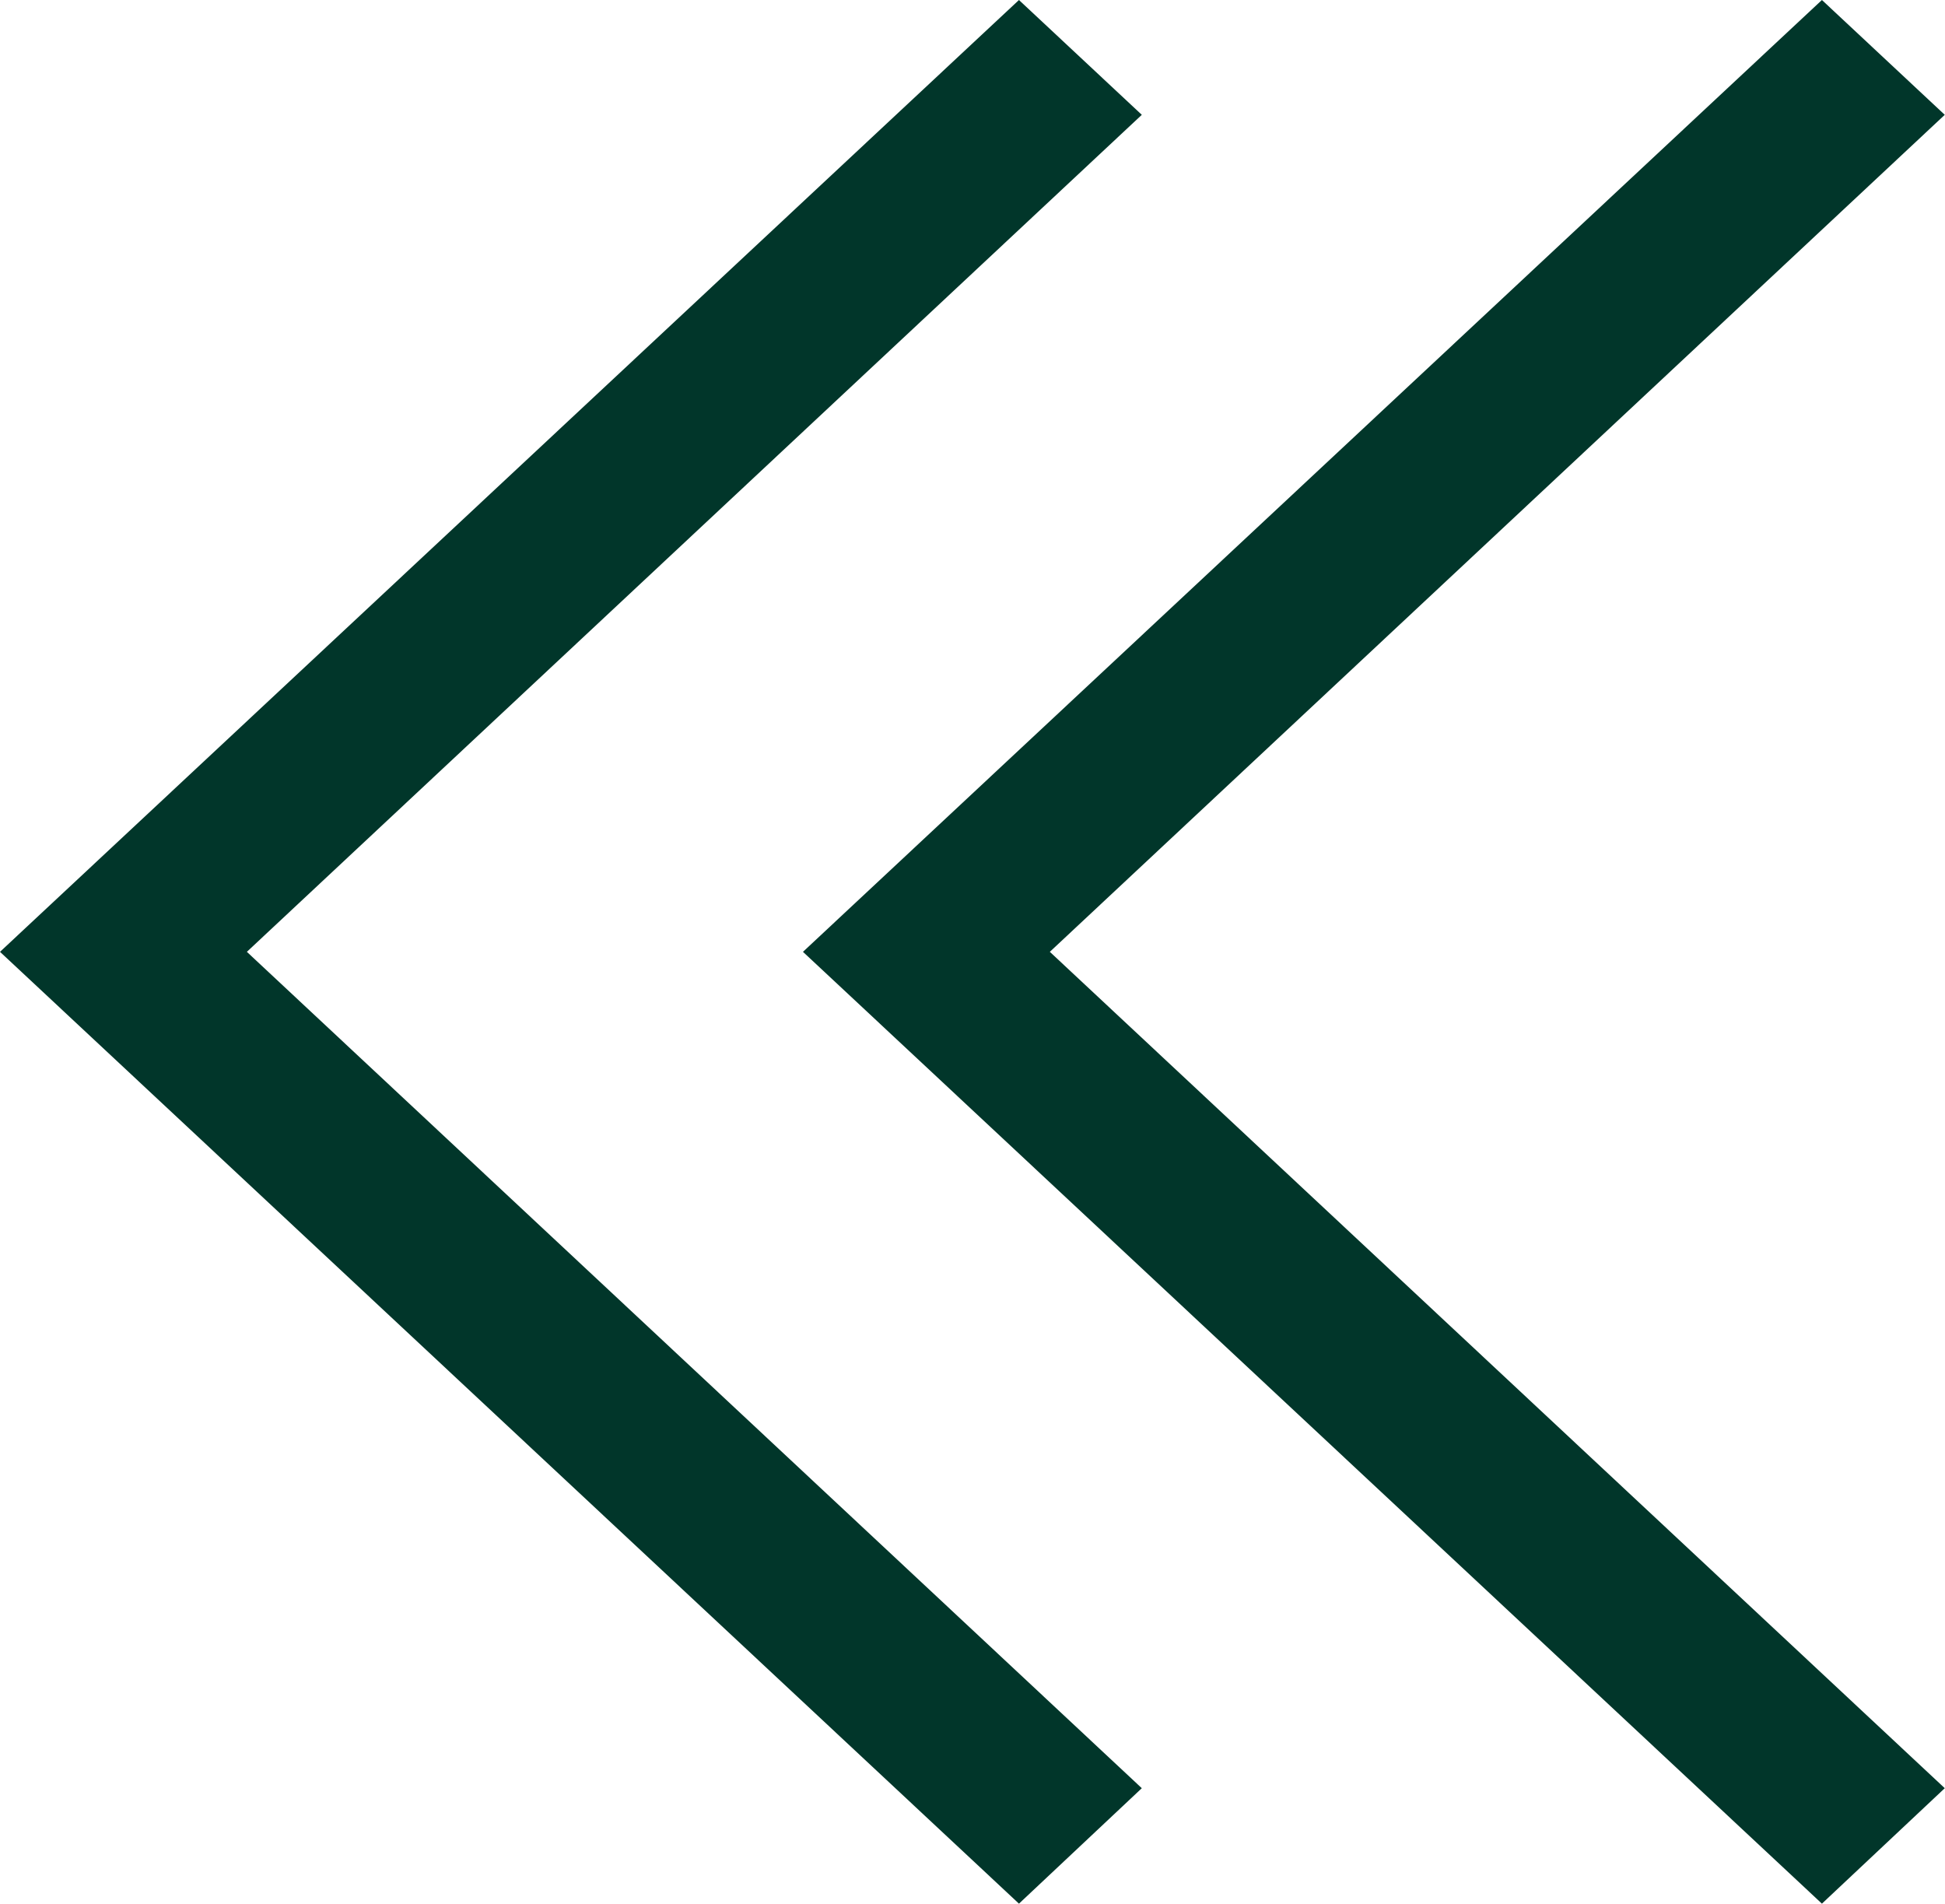 <svg xmlns="http://www.w3.org/2000/svg" width="24.7" height="24.172" viewBox="0 0 24.7 24.172">
  <g id="Group_3506" data-name="Group 3506" transform="translate(-271.047 -2918.414)">
    <path id="Icon_ion-ios-arrow-right" data-name="Icon ion-ios-arrow-right" d="M14.5,22.706,12.94,24.172,0,12.086,12.94,0,14.5,1.458,3.135,12.086Z" transform="translate(271.047 2918.414)" fill="#01362a"/>
    <path id="Icon_ion-ios-arrow-right-2" data-name="Icon ion-ios-arrow-right" d="M14.5,22.706,12.94,24.172,0,12.086,12.94,0,14.5,1.458,3.135,12.086Z" transform="translate(281.244 2918.414)" fill="#01362a"/>
  </g>
</svg>

